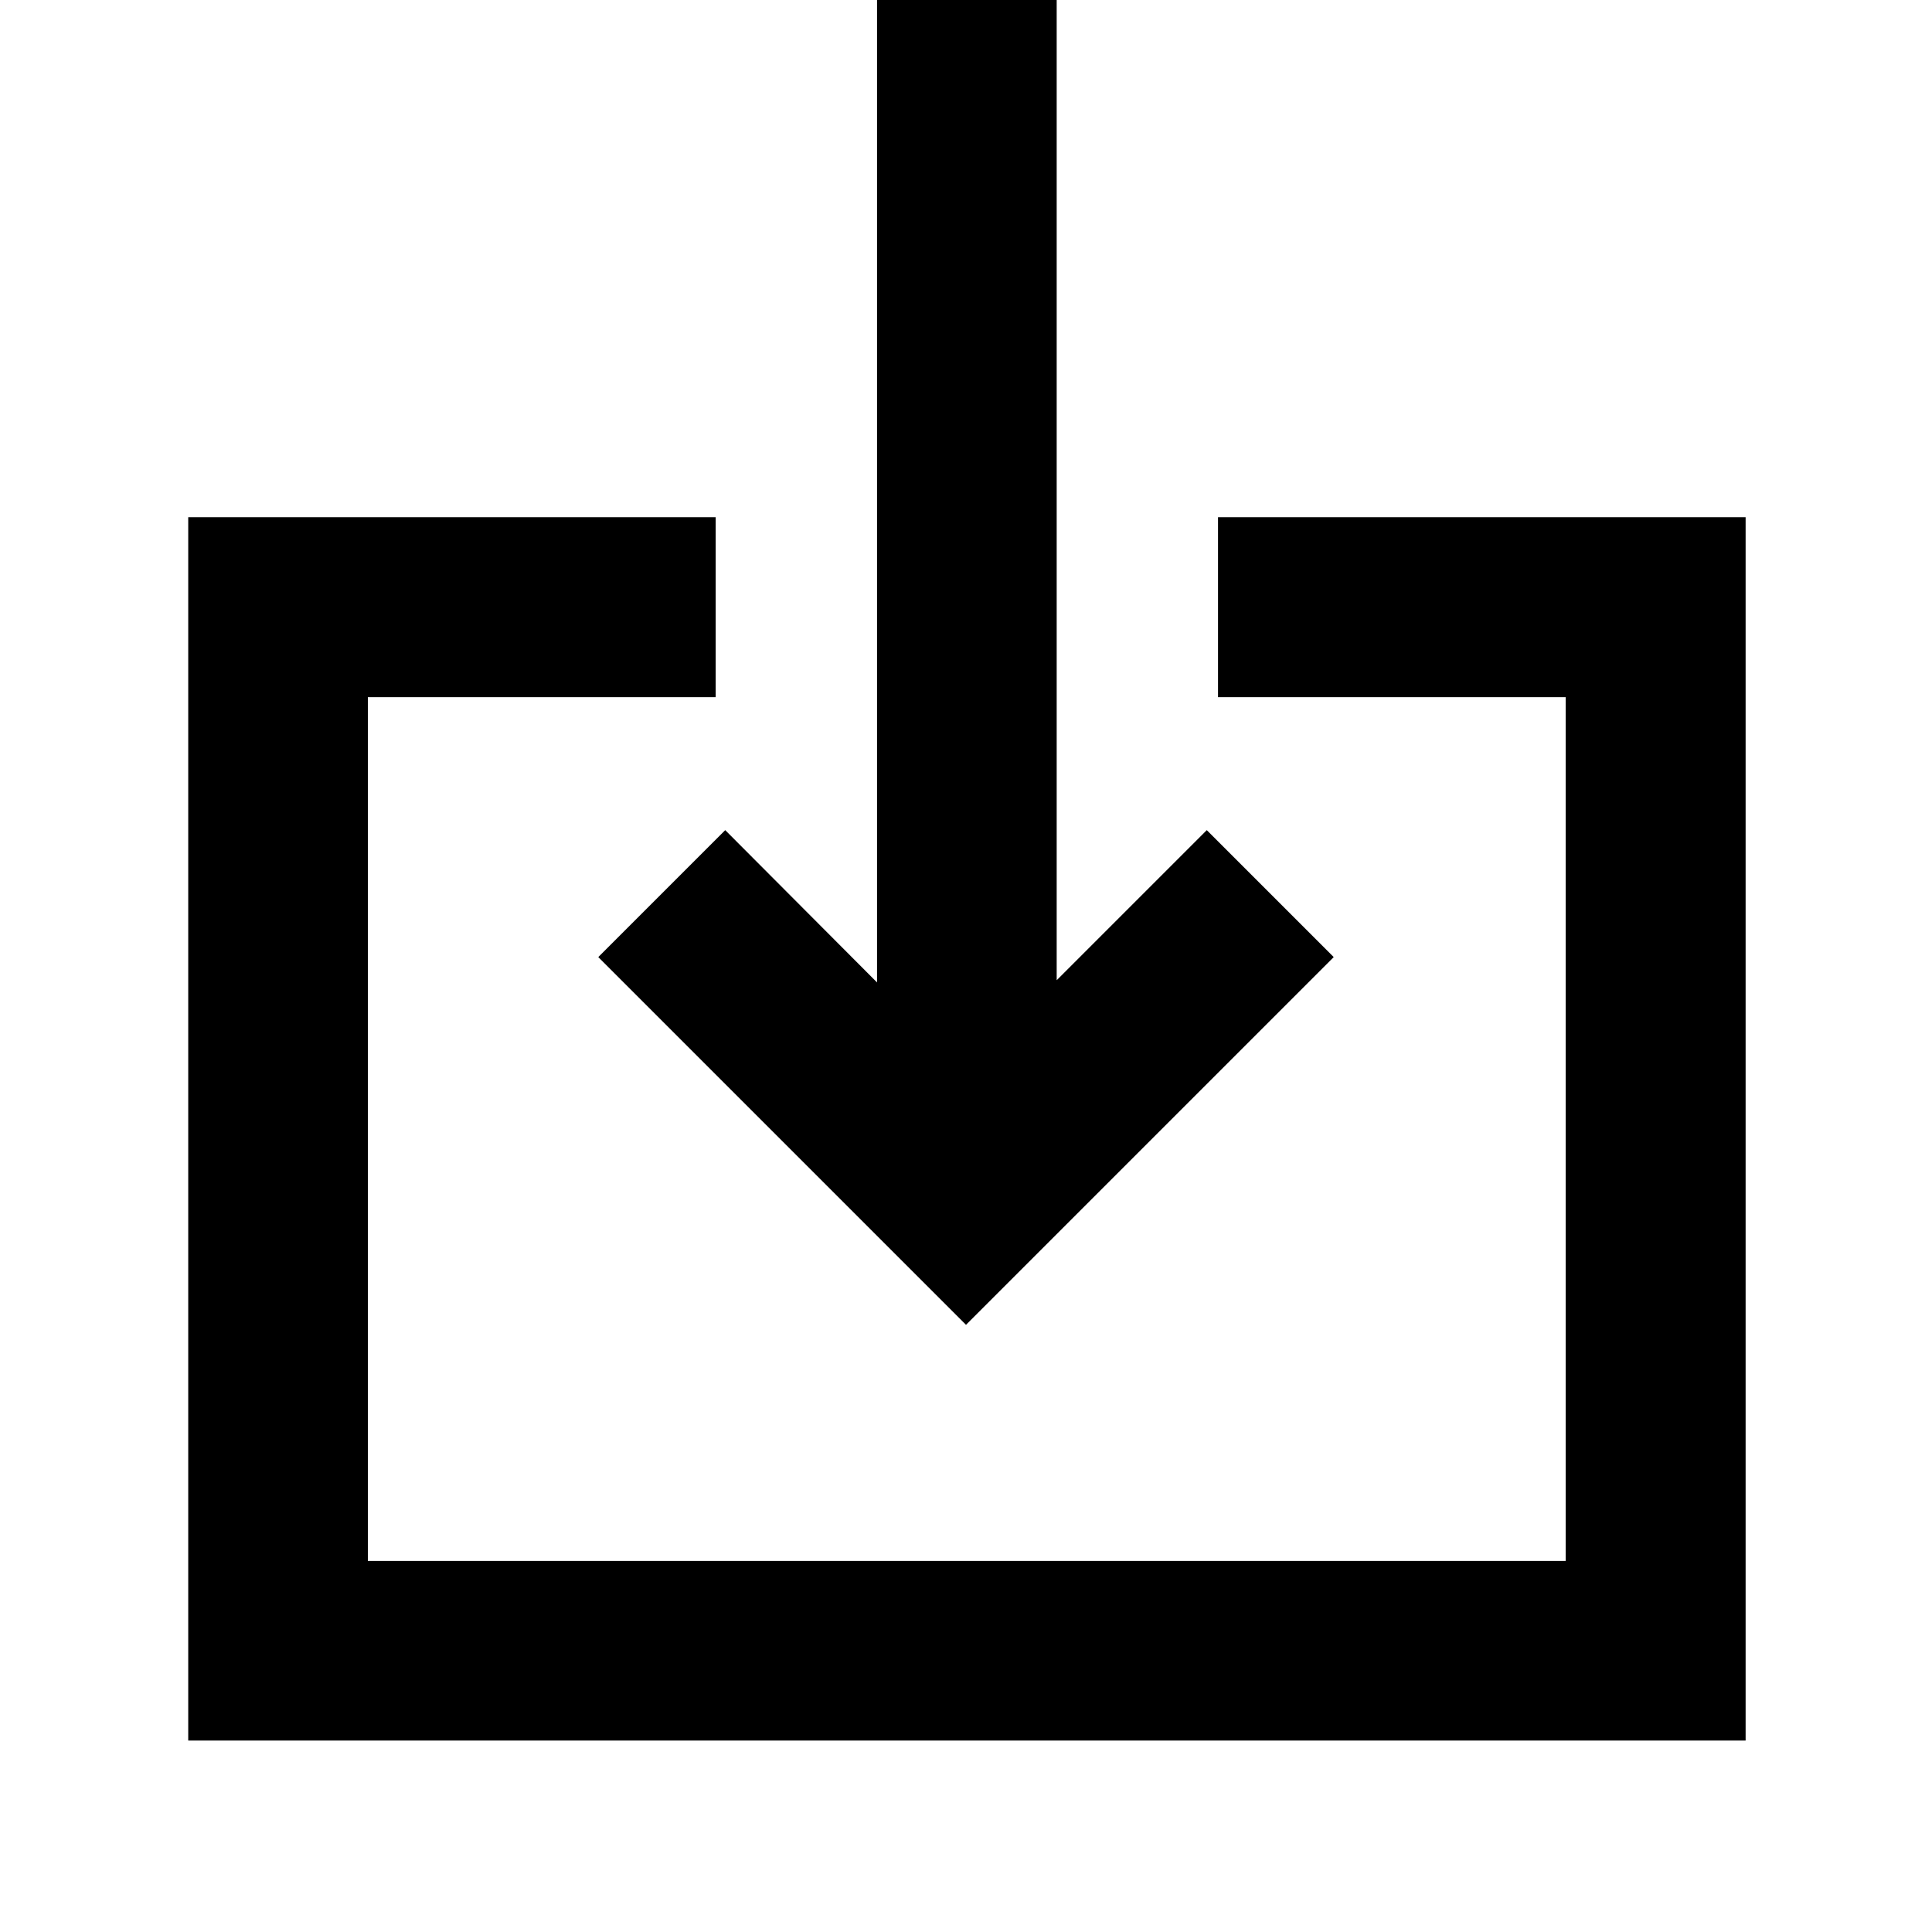 <svg xmlns="http://www.w3.org/2000/svg" height="40" viewBox="0 -960 960 960" width="40"><path d="M93.53-95.12v-607.89h262.09v89.42H182.79v429.21h595.18v-429.21H605.23v-89.42h262.16v607.89H93.53ZM480-301.71 297.28-484.43l63.08-63.08 75.44 75.68v-505.72h89.26v504.62l74.58-74.58 63.08 63.08L480-301.71Z"/></svg>